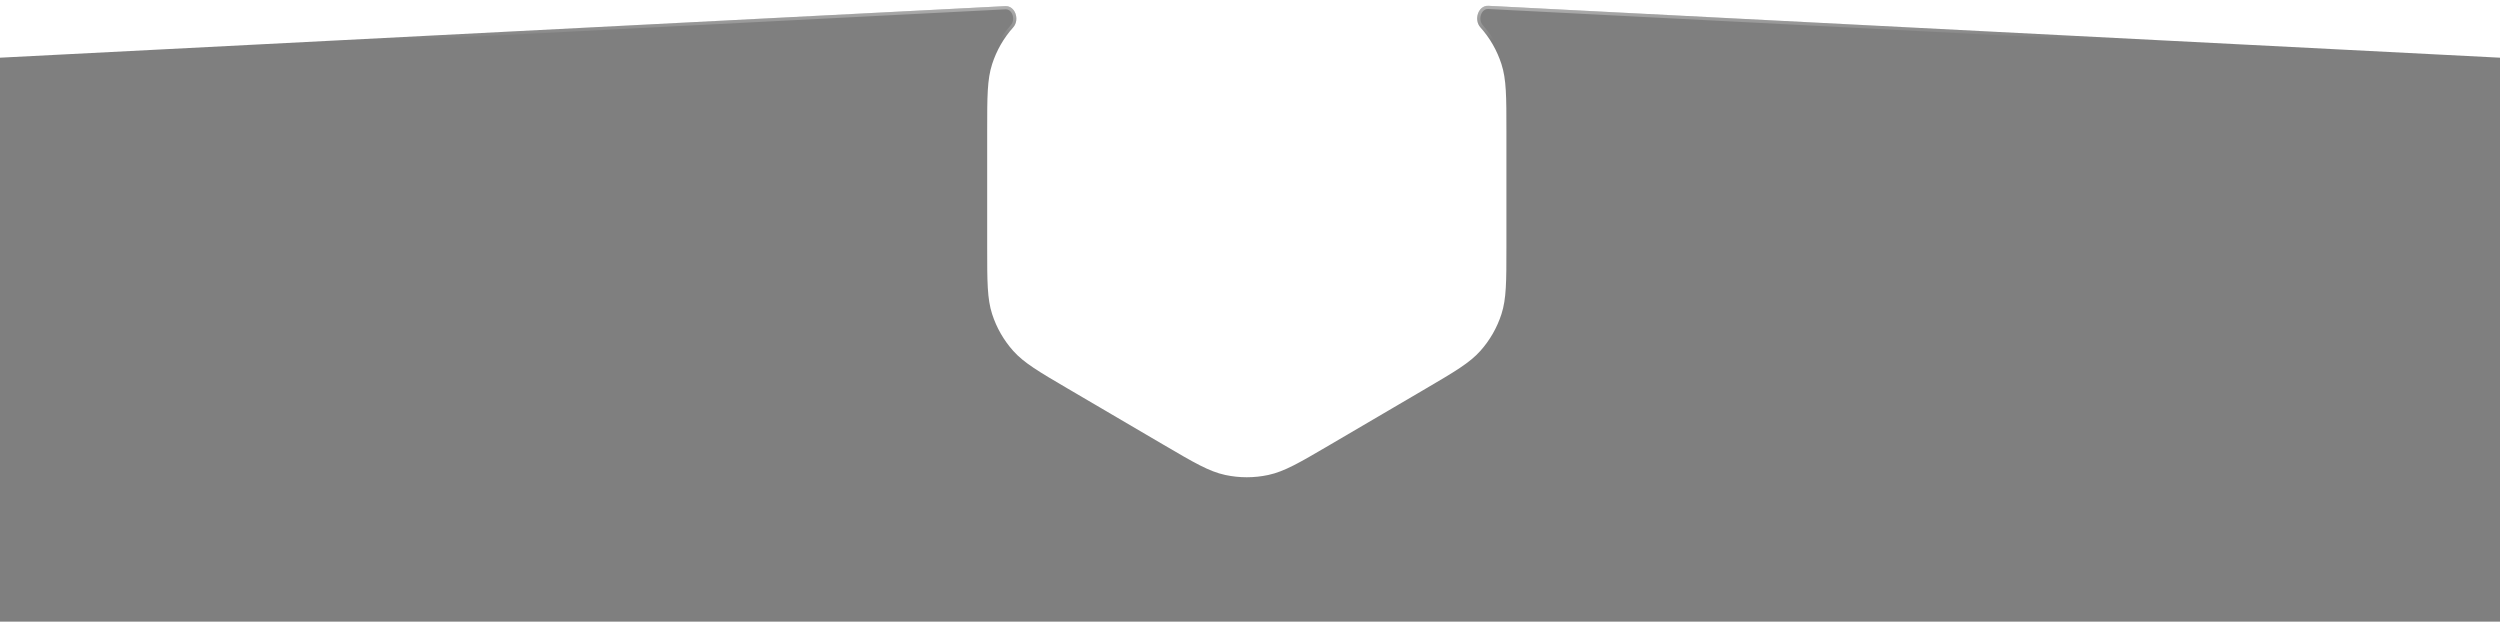 <svg width="390" height="97" viewBox="0 0 390 97" fill="none" xmlns="http://www.w3.org/2000/svg">
<g filter="url(#filter0_b_1_450)">
<path d="M158.059 4.266C159.107 3.091 158.388 0.878 156.815 0.958L0 9V97H390V9L232.2 0.908C230.603 0.826 229.877 3.072 230.941 4.266C232.424 5.928 233.543 7.882 234.227 10.002C235 12.398 235 15.07 235 20.415V38.585C235 43.93 235 46.602 234.227 48.998C233.543 51.118 232.424 53.072 230.941 54.734C229.265 56.613 226.96 57.965 222.35 60.668L207.45 69.406C202.736 72.17 200.379 73.552 197.869 74.093C195.648 74.571 193.352 74.571 191.131 74.093C188.621 73.552 186.264 72.17 181.55 69.406L166.65 60.668C162.04 57.965 159.735 56.613 158.059 54.734C156.576 53.072 155.457 51.118 154.773 48.998C154 46.602 154 43.93 154 38.585V20.415C154 15.07 154 12.398 154.773 10.002C155.457 7.882 156.576 5.928 158.059 4.266Z" fill="black" fill-opacity="0.5"/>
<path d="M157.872 4.1L158.059 4.266L157.872 4.1C156.367 5.788 155.23 7.772 154.535 9.925C153.75 12.359 153.75 15.067 153.75 20.357V20.415V38.585V38.643C153.75 43.933 153.75 46.641 154.535 49.075C155.23 51.228 156.367 53.212 157.872 54.901C159.574 56.809 161.911 58.179 166.474 60.855L166.524 60.884L181.424 69.622L181.475 69.651C186.14 72.388 188.529 73.788 191.078 74.338C193.334 74.823 195.666 74.823 197.922 74.338C200.471 73.788 202.86 72.387 207.526 69.651L207.576 69.622L222.476 60.884L222.526 60.855C227.089 58.179 229.426 56.809 231.128 54.901C232.633 53.212 233.77 51.228 234.465 49.075C235.25 46.641 235.25 43.933 235.25 38.643V38.585V20.415V20.357C235.25 15.067 235.25 12.359 234.465 9.925C233.77 7.772 232.633 5.788 231.128 4.1C230.667 3.583 230.584 2.824 230.808 2.192C231.031 1.563 231.53 1.124 232.188 1.157L389.75 9.238V96.75H0.25V9.238L156.828 1.208C157.473 1.175 157.964 1.607 158.184 2.225C158.405 2.846 158.324 3.593 157.872 4.1Z" stroke="url(#paint0_linear_1_450)" stroke-opacity="0.5" stroke-width="0.5"/>
</g>
<defs>
<filter id="filter0_b_1_450" x="-54" y="-53.094" width="498" height="204.094" filterUnits="userSpaceOnUse" color-interpolation-filters="sRGB">
<feFlood flood-opacity="0" result="BackgroundImageFix"/>
<feGaussianBlur in="BackgroundImageFix" stdDeviation="27"/>
<feComposite in2="SourceAlpha" operator="in" result="effect1_backgroundBlur_1_450"/>
<feBlend mode="normal" in="SourceGraphic" in2="effect1_backgroundBlur_1_450" result="shape"/>
</filter>
<linearGradient id="paint0_linear_1_450" x1="195" y1="-0.687" x2="195" y2="97" gradientUnits="userSpaceOnUse">
<stop stop-color="white"/>
<stop offset="0.071" stop-color="white" stop-opacity="0"/>
</linearGradient>
</defs>
</svg>
